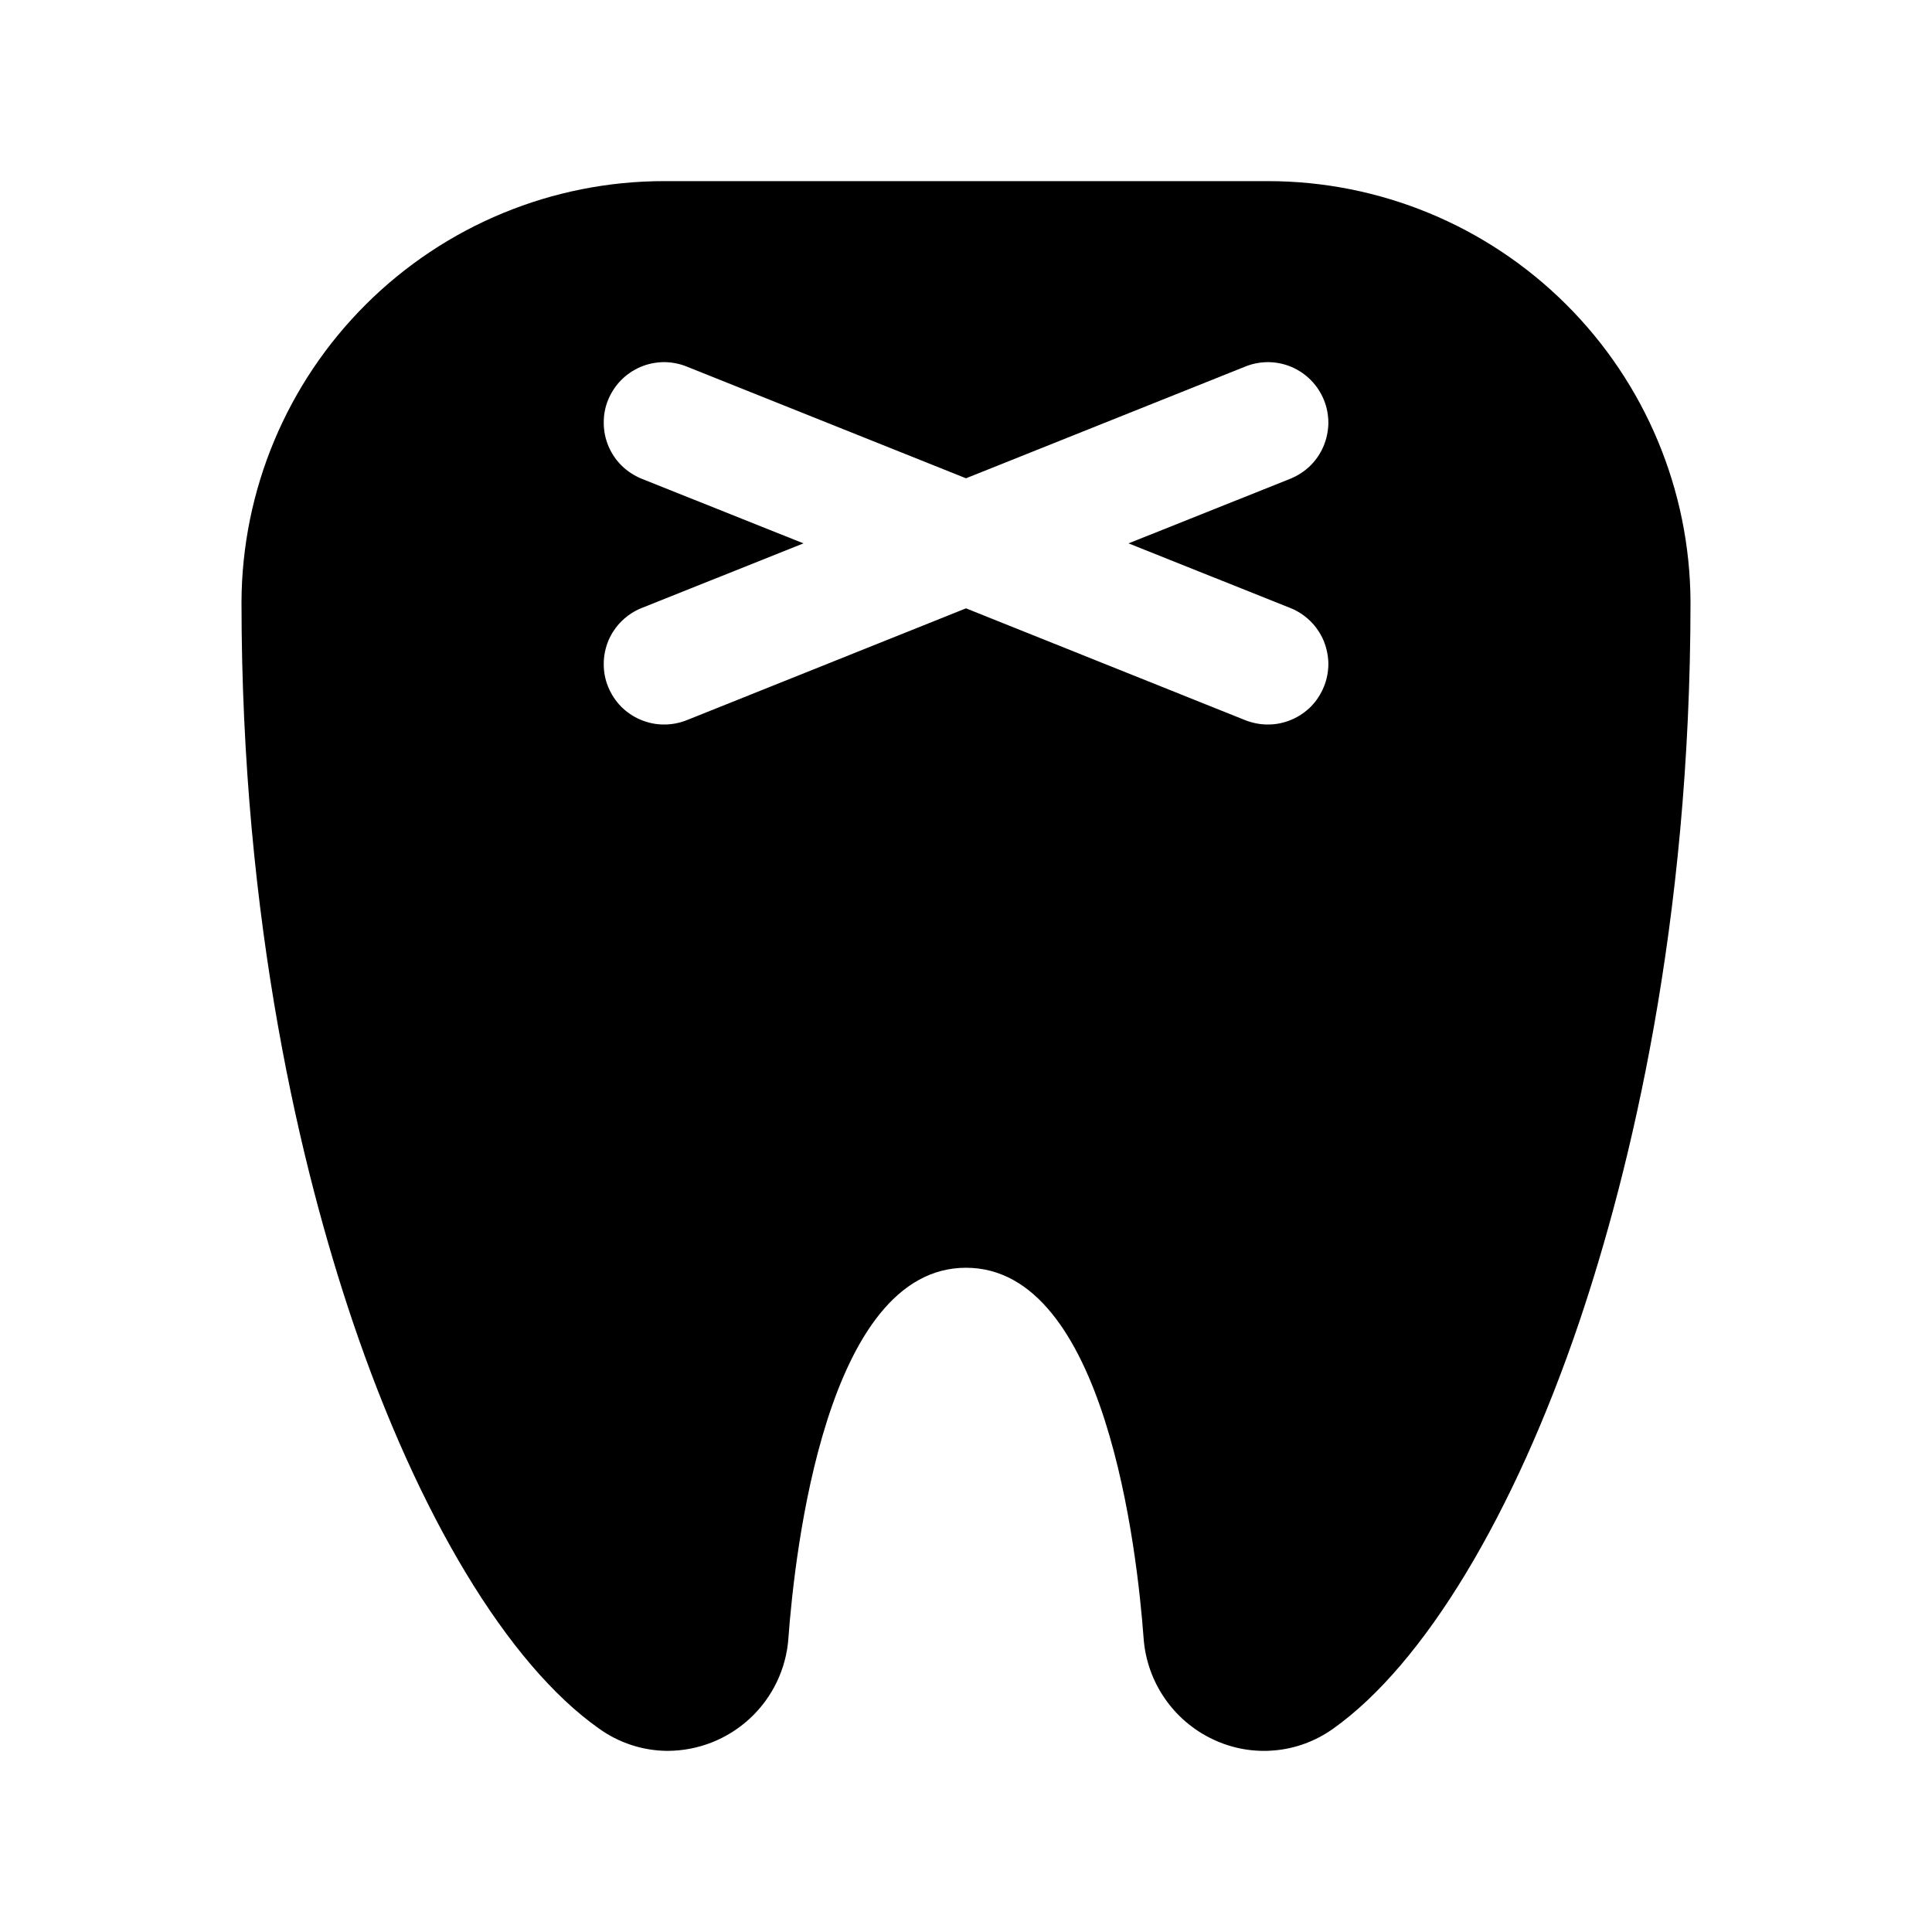 <svg width="16" height="16" viewBox="0 0 16 16" fill="none" xmlns="http://www.w3.org/2000/svg">
<g clip-path="url(#clip0_5_605)">
<path d="M10.5 1.5H5.5C4.574 1.5 3.687 1.867 3.031 2.52C2.375 3.173 2.004 4.059 2 4.984C2 7.654 2.5 9.697 2.919 10.939C3.464 12.552 4.207 13.783 4.959 14.314C5.125 14.434 5.324 14.499 5.529 14.5C5.783 14.499 6.026 14.403 6.212 14.23C6.397 14.058 6.511 13.821 6.529 13.569C6.582 12.849 6.842 10.499 8 10.499C9.158 10.499 9.418 12.849 9.471 13.569C9.484 13.746 9.544 13.917 9.645 14.064C9.745 14.21 9.883 14.328 10.044 14.404C10.203 14.48 10.38 14.512 10.555 14.496C10.73 14.481 10.898 14.418 11.041 14.316C11.791 13.783 12.536 12.552 13.081 10.941C13.5 9.697 14 7.654 14 4.984C13.996 4.059 13.625 3.173 12.969 2.52C12.313 1.867 11.426 1.5 10.5 1.5ZM10.688 5.036C10.748 5.06 10.804 5.097 10.851 5.143C10.898 5.189 10.935 5.244 10.961 5.304C10.986 5.365 11 5.43 11.001 5.495C11.001 5.561 10.989 5.626 10.964 5.687C10.939 5.748 10.903 5.804 10.857 5.851C10.811 5.897 10.756 5.935 10.696 5.96C10.635 5.986 10.57 6 10.504 6C10.439 6.001 10.373 5.988 10.312 5.964L8 5.038L5.688 5.964C5.627 5.988 5.561 6.001 5.496 6C5.43 6 5.365 5.986 5.304 5.96C5.244 5.935 5.189 5.897 5.143 5.851C5.097 5.804 5.061 5.748 5.036 5.687C5.011 5.626 4.999 5.561 5 5.495C5 5.43 5.014 5.365 5.039 5.304C5.065 5.244 5.102 5.189 5.149 5.143C5.196 5.097 5.252 5.06 5.312 5.036L6.654 4.5L5.312 3.964C5.252 3.939 5.196 3.903 5.149 3.857C5.102 3.811 5.065 3.756 5.039 3.695C5.014 3.635 5 3.57 5 3.504C4.999 3.438 5.011 3.373 5.036 3.312C5.061 3.251 5.097 3.196 5.143 3.149C5.189 3.102 5.244 3.065 5.304 3.039C5.365 3.013 5.43 3 5.496 2.999C5.561 2.999 5.627 3.011 5.688 3.036L8 3.961L10.312 3.036C10.373 3.011 10.439 2.999 10.504 2.999C10.57 3 10.635 3.013 10.696 3.039C10.756 3.065 10.811 3.102 10.857 3.149C10.903 3.196 10.939 3.251 10.964 3.312C10.989 3.373 11.001 3.438 11.001 3.504C11 3.57 10.986 3.635 10.961 3.695C10.935 3.756 10.898 3.811 10.851 3.857C10.804 3.903 10.748 3.939 10.688 3.964L9.346 4.5L10.688 5.036Z" fill="black"/>
</g>
<defs>
<clipPath id="clip0_5_605">
<rect width="16" height="16" fill="white"/>
</clipPath>
</defs>
</svg>
